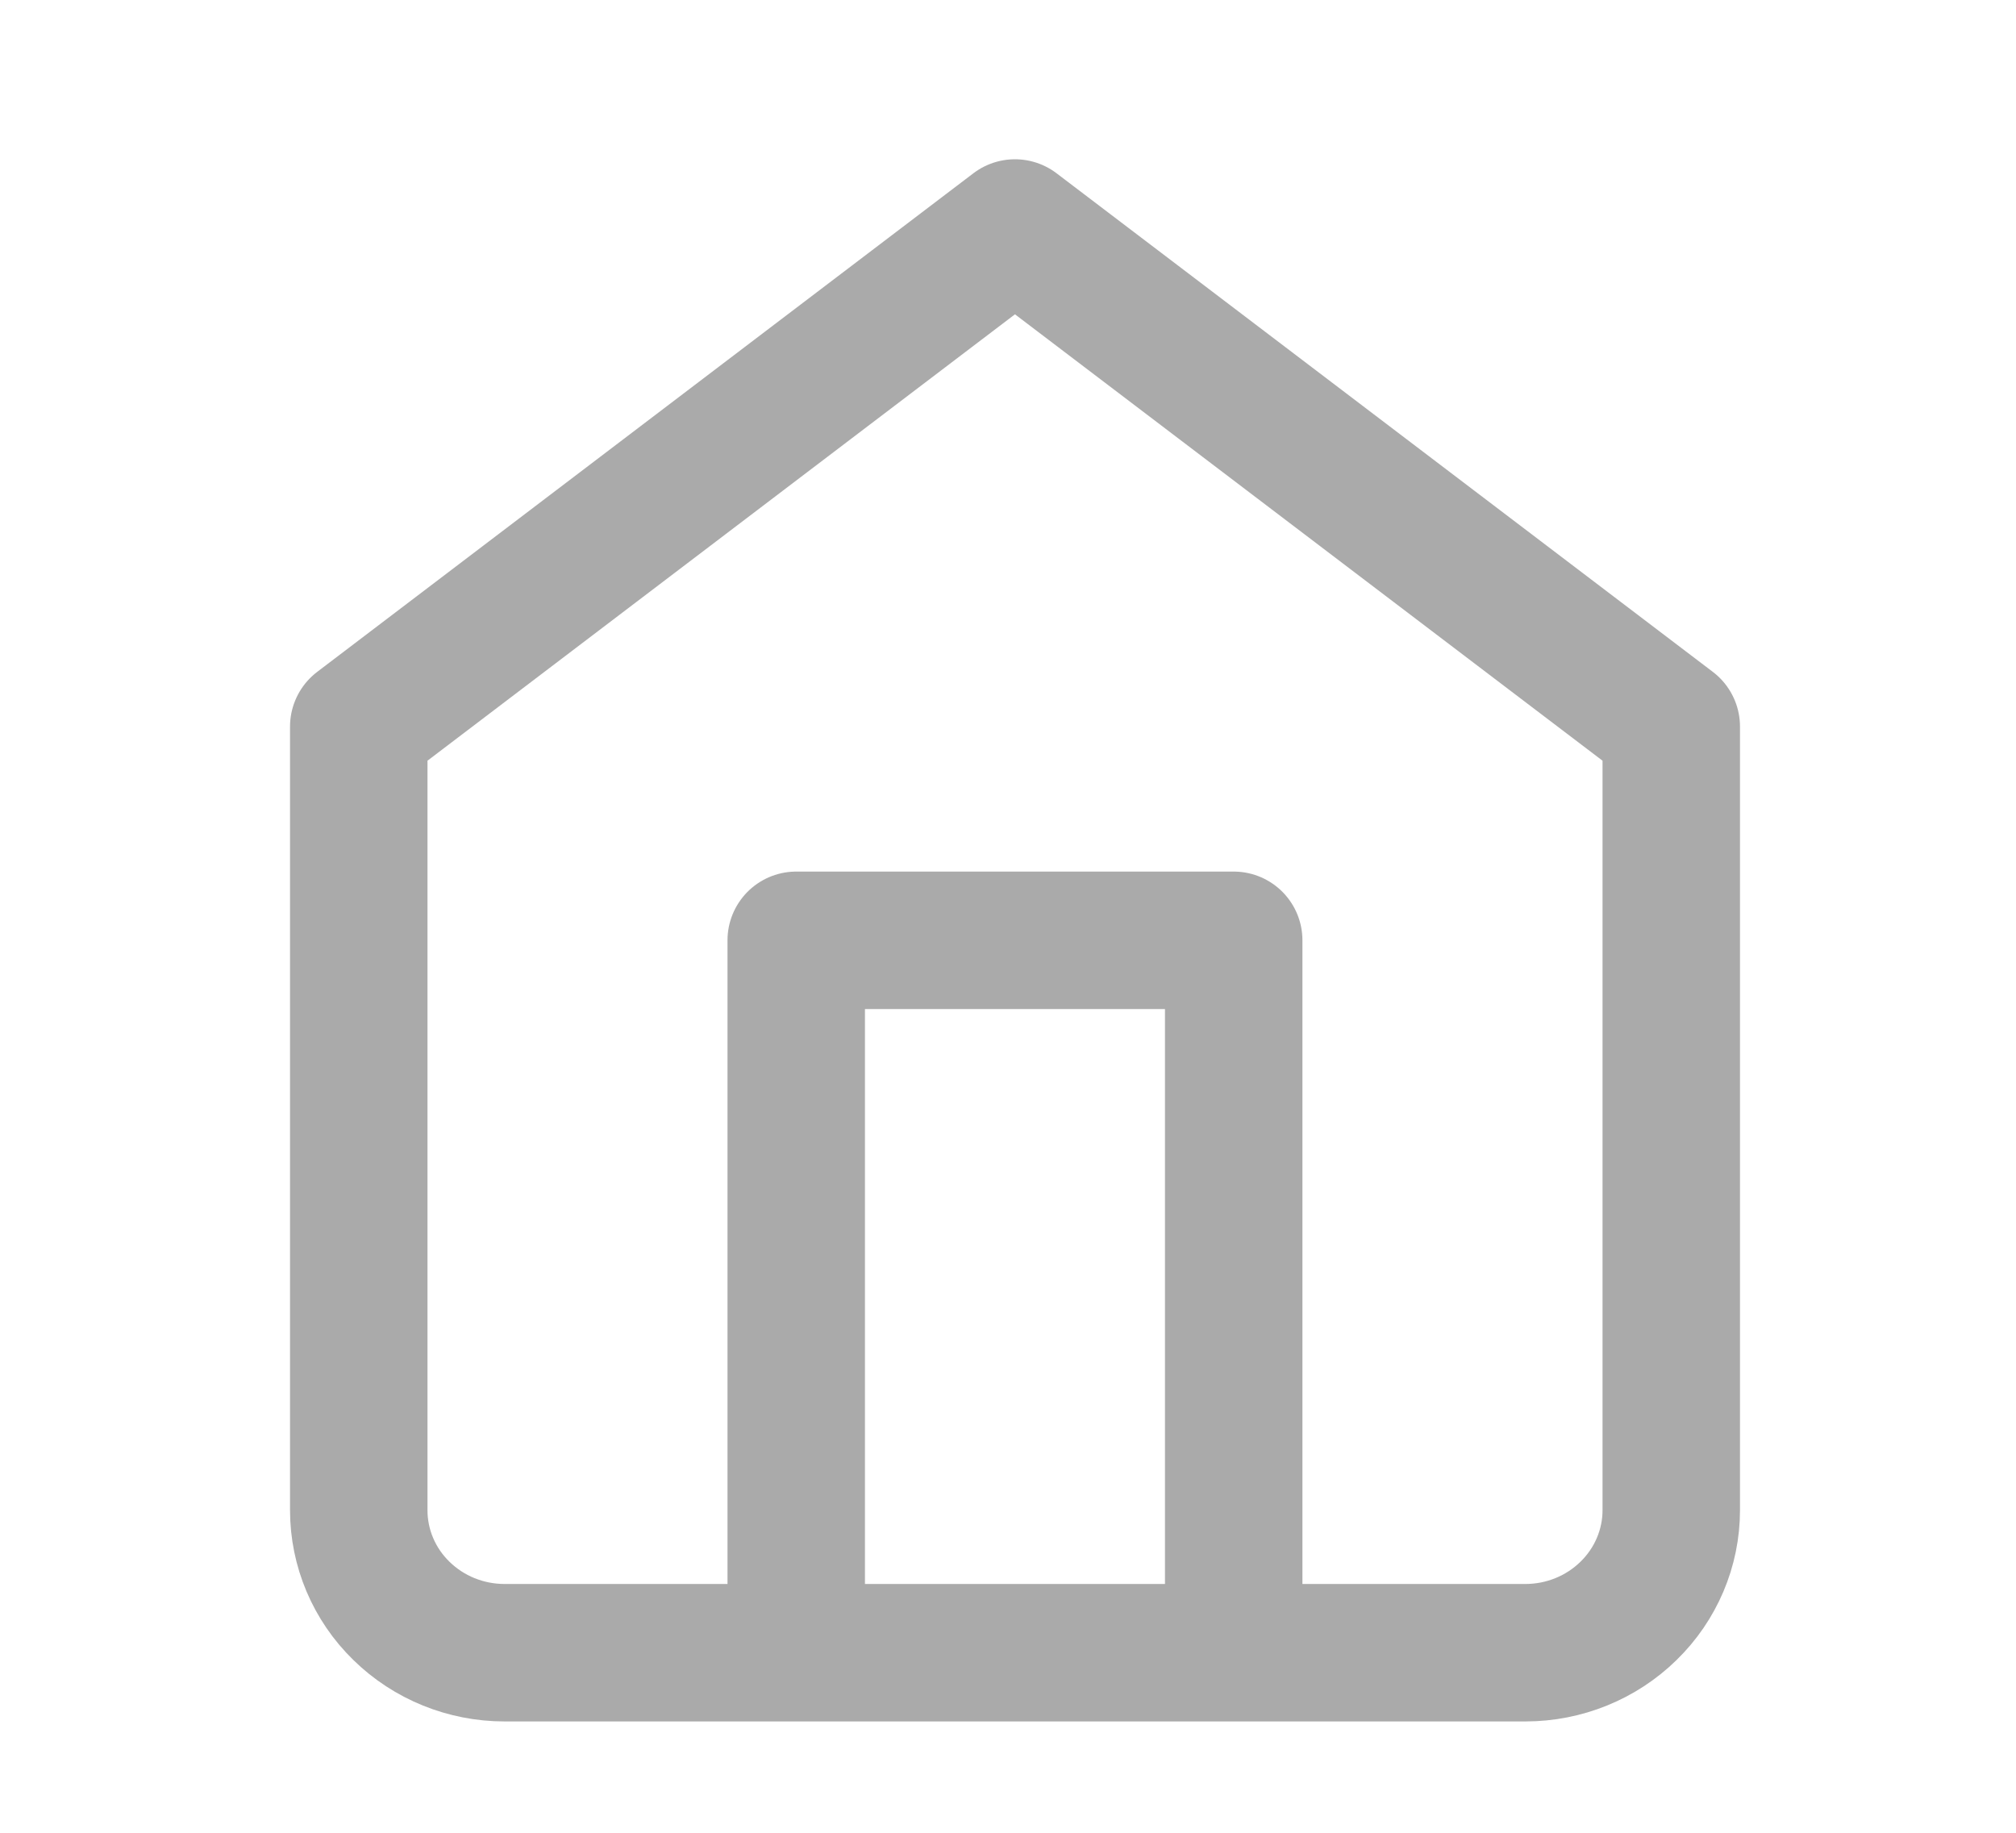 <svg width="22" height="20" viewBox="0 0 22 20" fill="none" xmlns="http://www.w3.org/2000/svg">
<g clip-path="url(#clip0_2920_1043)">
<path d="M3.915 7.929L11.076 2.488L18.238 7.929V16.48C18.238 16.892 18.07 17.288 17.771 17.579C17.473 17.871 17.068 18.035 16.646 18.035H5.506C5.084 18.035 4.679 17.871 4.381 17.579C4.082 17.288 3.915 16.892 3.915 16.48V7.929Z" stroke="#AAAAAA" stroke-width="1.5" stroke-linecap="round" stroke-linejoin="round"/>
<path d="M8.689 17.361V10.261H13.463V17.361" stroke="#AAAAAA" stroke-width="1.5" stroke-linecap="round" stroke-linejoin="round"/>
</g>
<defs>
<clipPath id="clip0_2920_1043">
<rect width="22" height="20" fill="white"/>
</clipPath>
</defs>
</svg>

